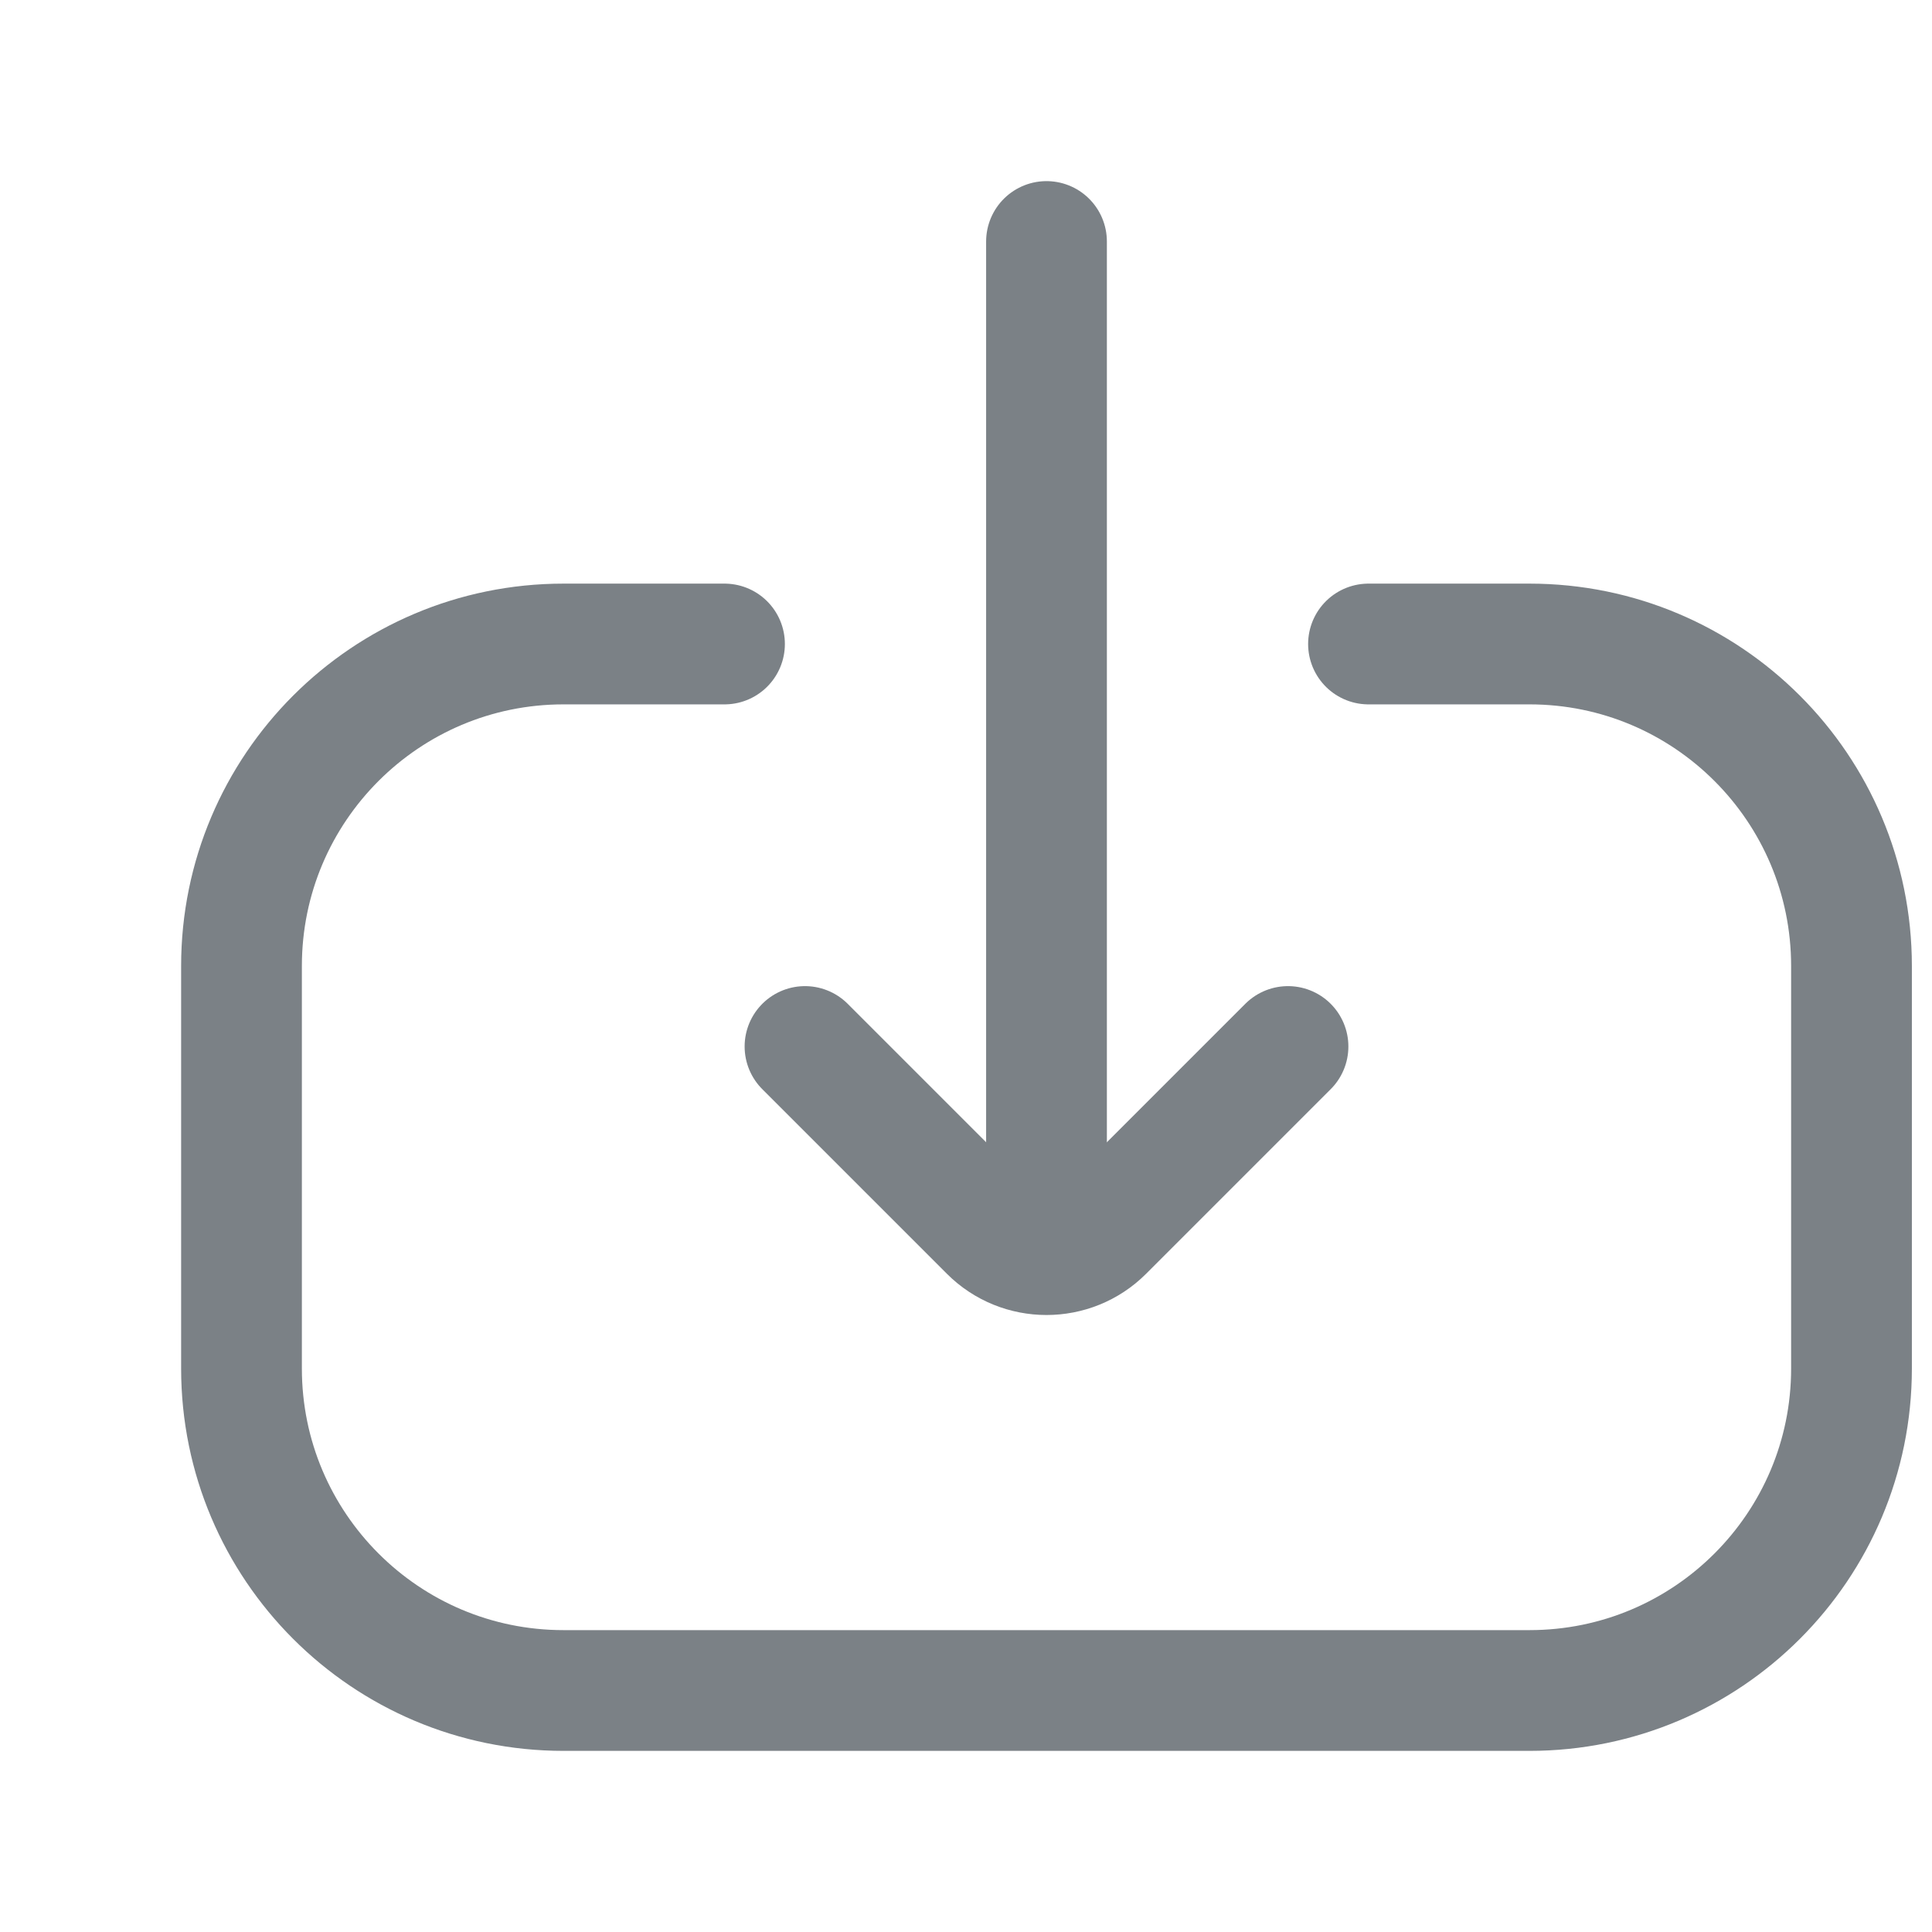 <svg width="24" height="24" viewBox="0 0 24 24" fill="none" xmlns="http://www.w3.org/2000/svg">
<path d="M9 8L7 8C4.791 8 3 9.791 3 12L3 17C3 19.209 4.791 21 7 21L19 21C21.209 21 23 19.209 23 17L23 12C23 9.791 21.209 8 19 8L17 8" stroke="#7B8186" stroke-width="1.5" stroke-linecap="round"/>
<path d="M10 13L12.293 15.293C12.683 15.683 13.317 15.683 13.707 15.293L16 13" stroke="#7B8186" stroke-width="1.5" stroke-linecap="round"/>
<path d="M13 15L13 3" stroke="#7B8186" stroke-width="1.5" stroke-linecap="round"/>
</svg>
